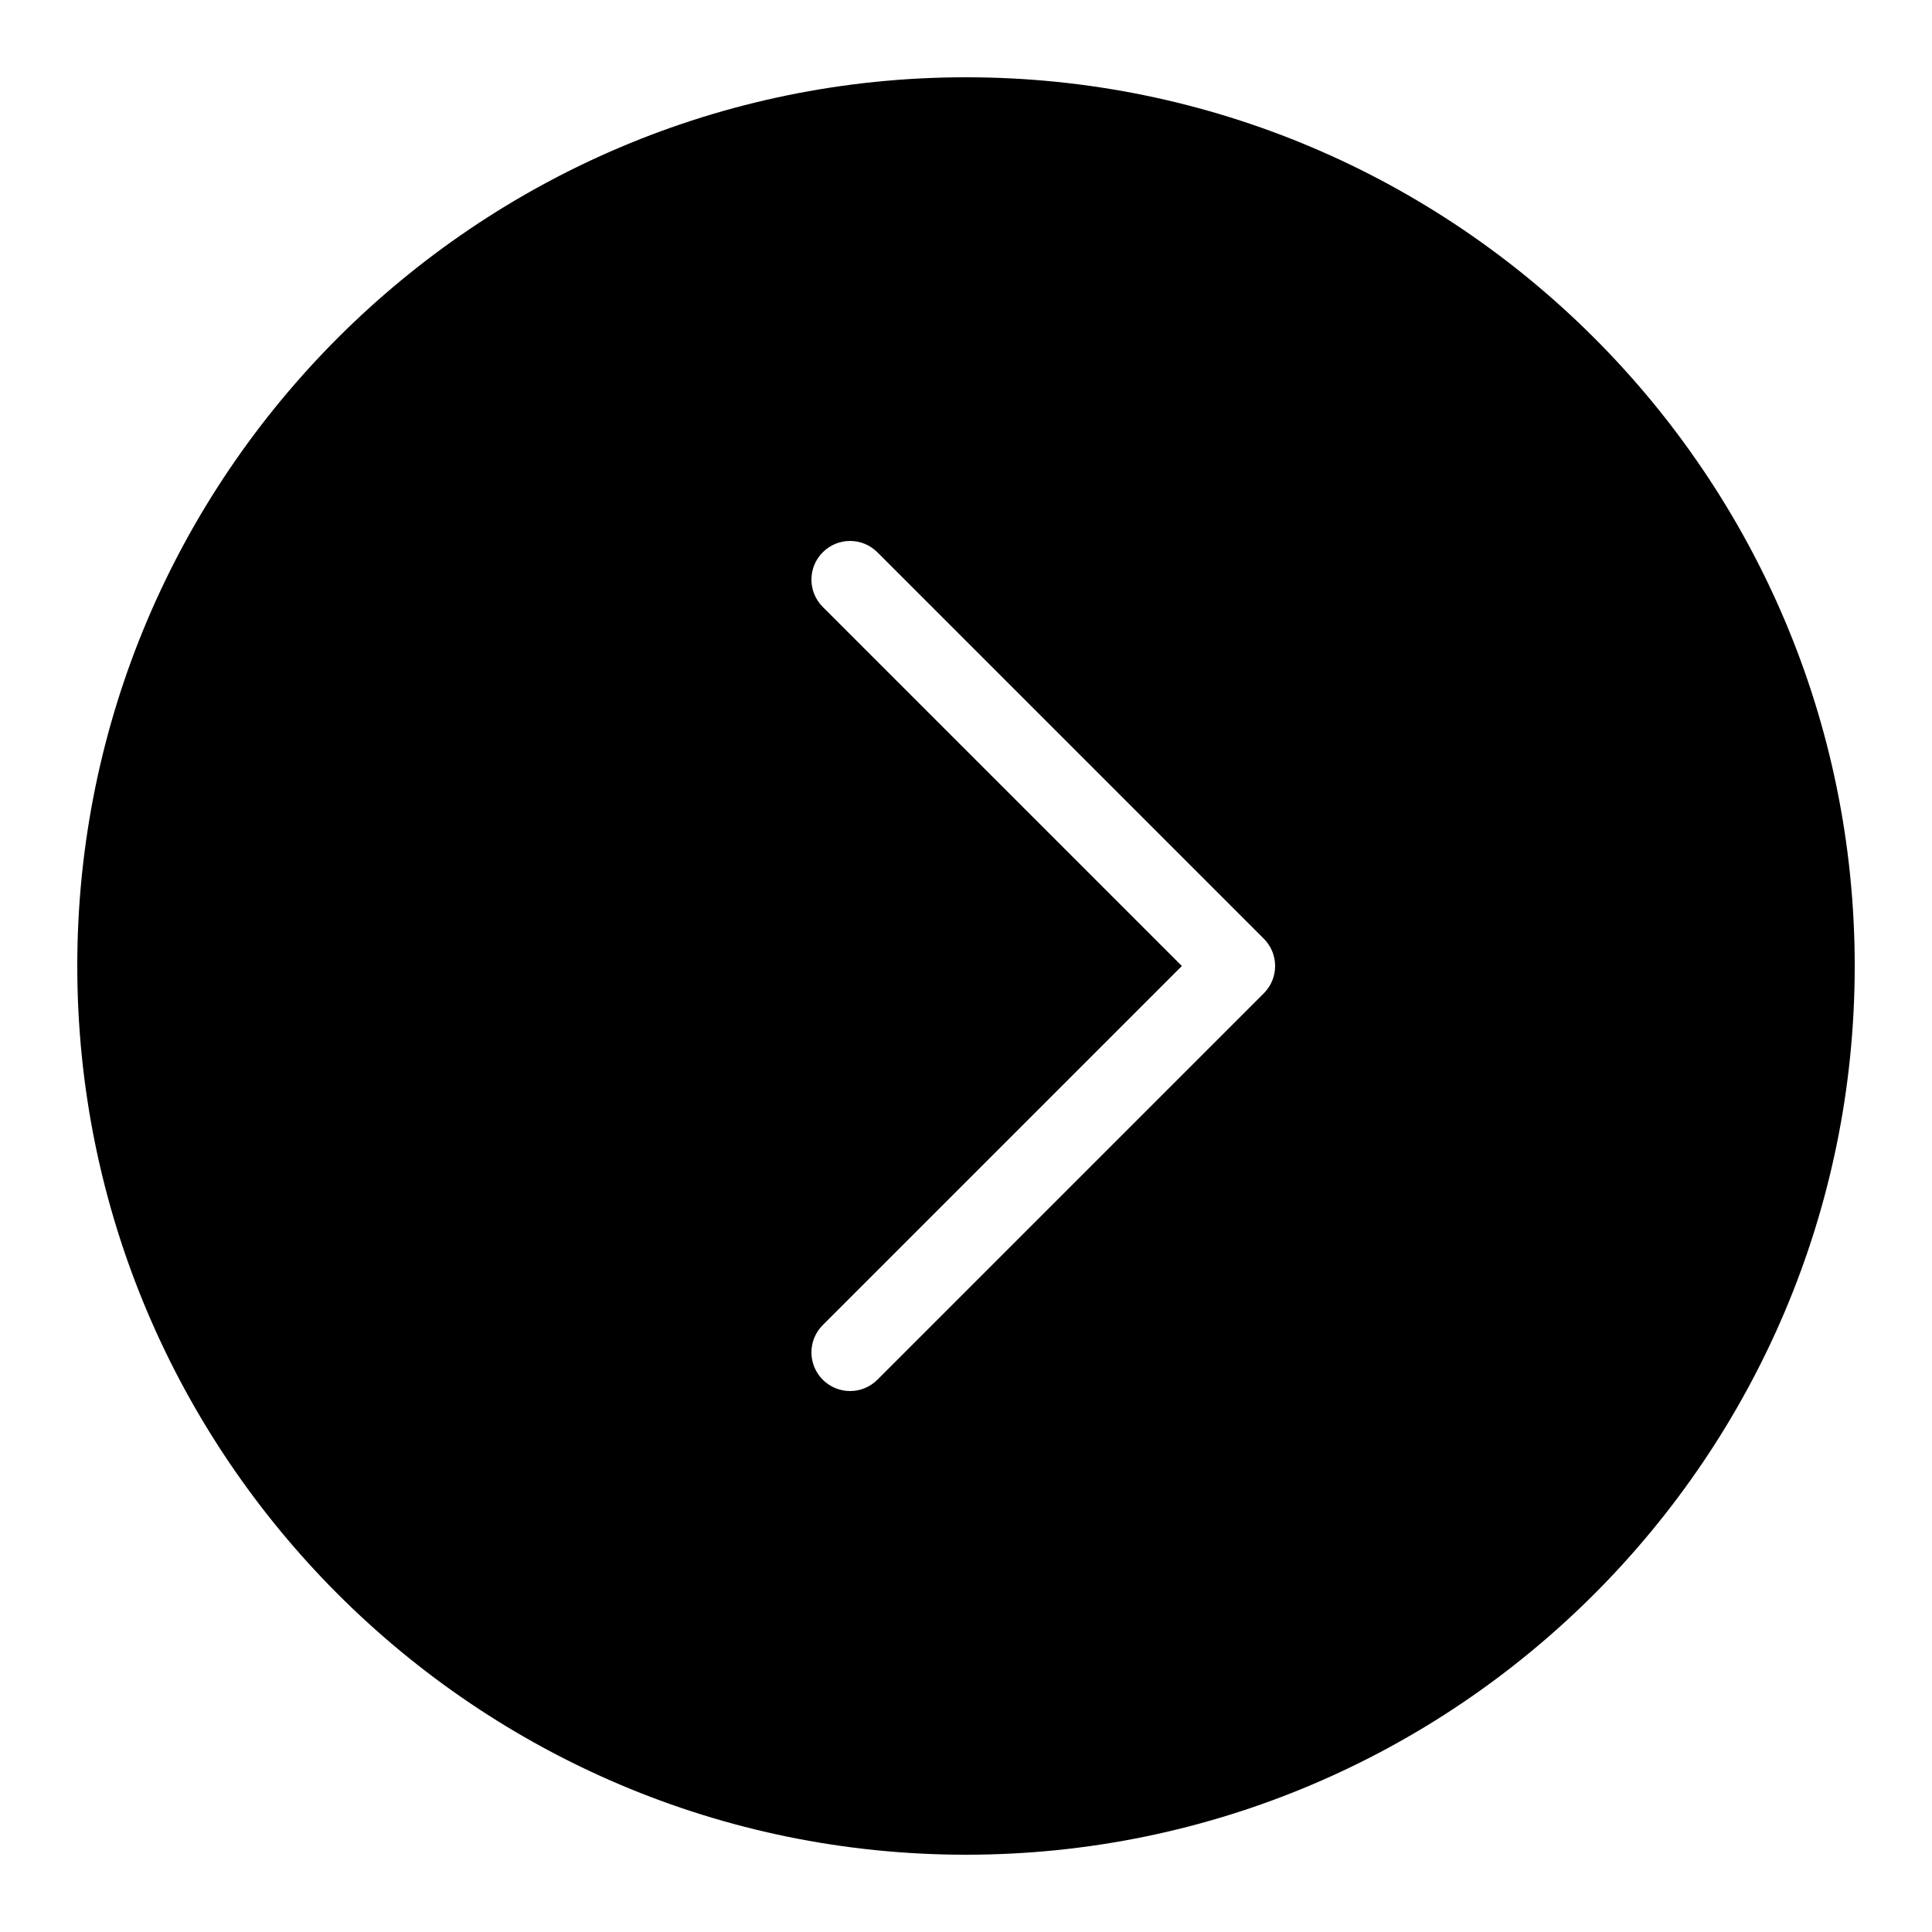 <svg fill="#000000" xmlns="http://www.w3.org/2000/svg"  viewBox="0 0 50 50" width="50px" height="50px"><path d="M 25 2 C 12.316 2 2 12.316 2 25 C 2 37.684 12.316 48 25 48 C 37.684 48 48 37.684 48 25 C 48 12.316 37.684 2 25 2 Z M 32.707 25.707 L 22.707 35.707 C 22.512 35.902 22.258 36 22 36 C 21.742 36 21.488 35.902 21.293 35.707 C 20.902 35.316 20.902 34.684 21.293 34.293 L 30.586 25 L 21.293 15.707 C 20.902 15.316 20.902 14.684 21.293 14.293 C 21.684 13.902 22.316 13.902 22.707 14.293 L 32.707 24.293 C 33.098 24.684 33.098 25.316 32.707 25.707 Z"/></svg>